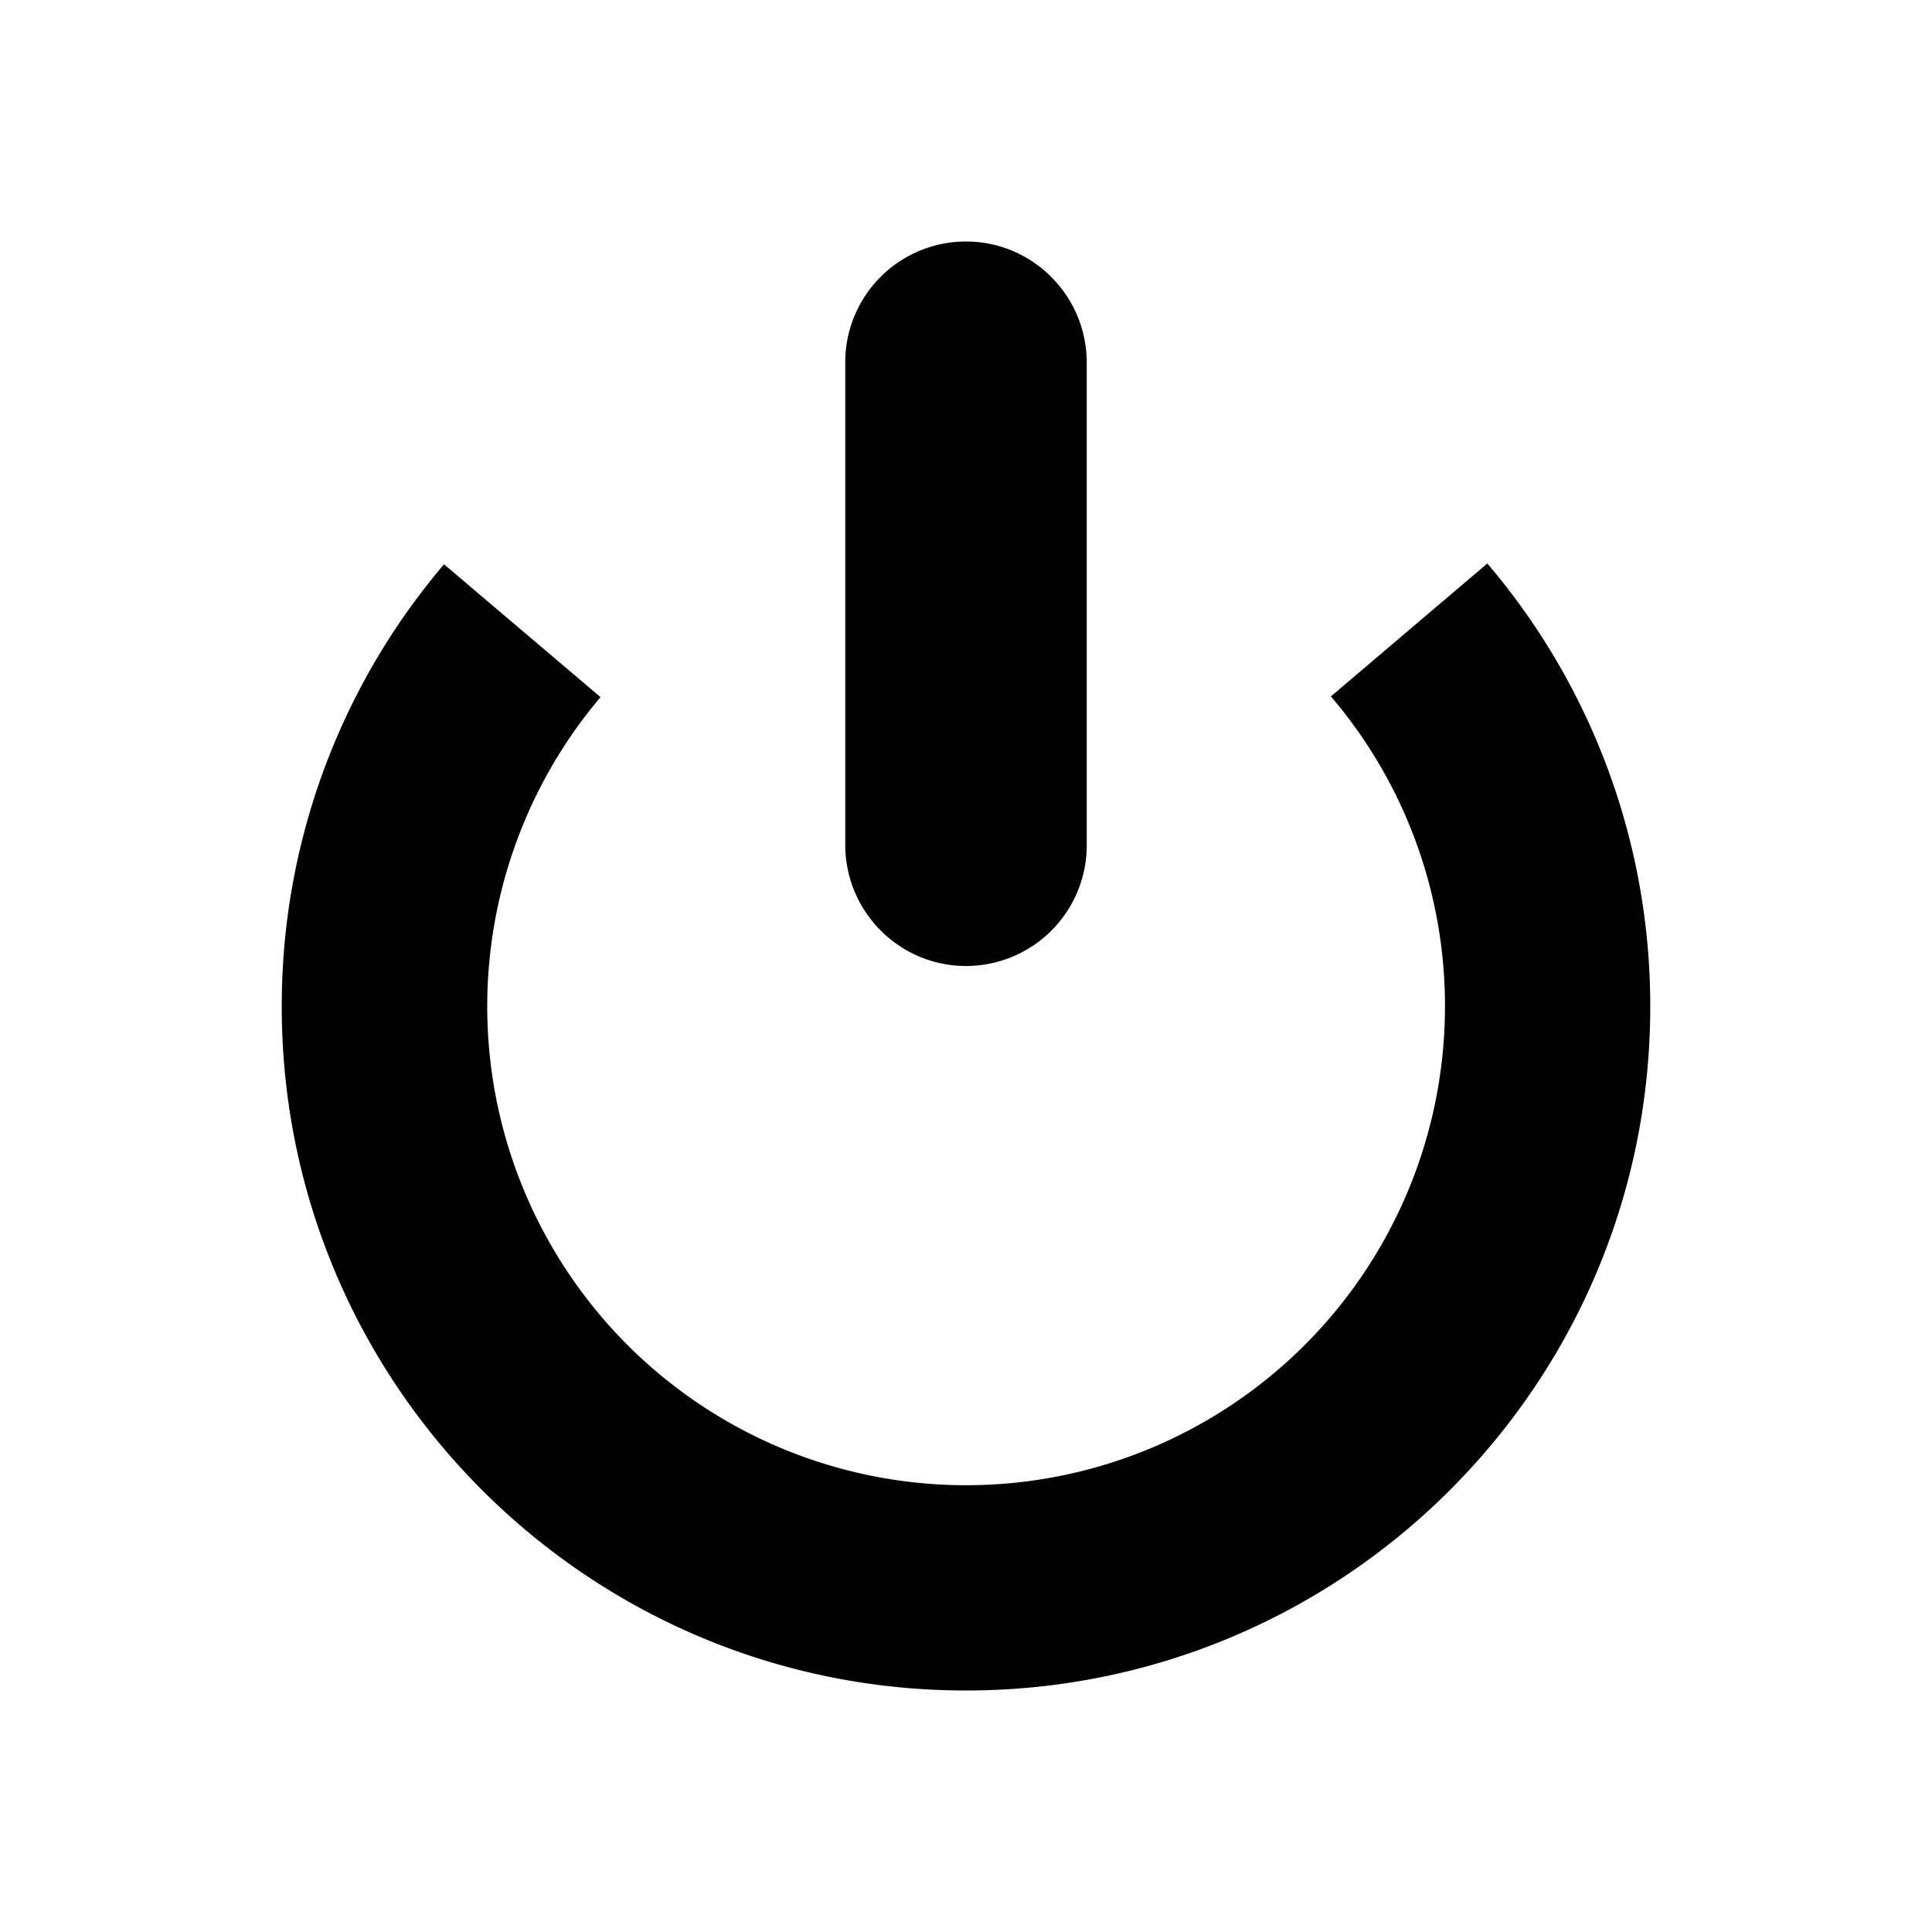 <svg width="24" height="24" viewBox="0 0 24 24" xmlns="http://www.w3.org/2000/svg"><path d="M17.95 12.505A5.948 5.948 0 0 1 12 18.45a5.948 5.948 0 0 1-4.54-9.79L5.516 7.01A8.46 8.46 0 0 0 3.5 12.505C3.5 17.196 7.306 21 12 21s8.5-3.804 8.5-8.495A8.468 8.468 0 0 0 18.476 7l-1.943 1.651a5.92 5.92 0 0 1 1.417 3.854zM10.5 4.506A1.5 1.5 0 0 1 12 3c.828 0 1.5.676 1.5 1.506v5.988A1.5 1.5 0 0 1 12 12c-.828 0-1.5-.676-1.5-1.506V4.506z" fill-rule="evenodd"/></svg>